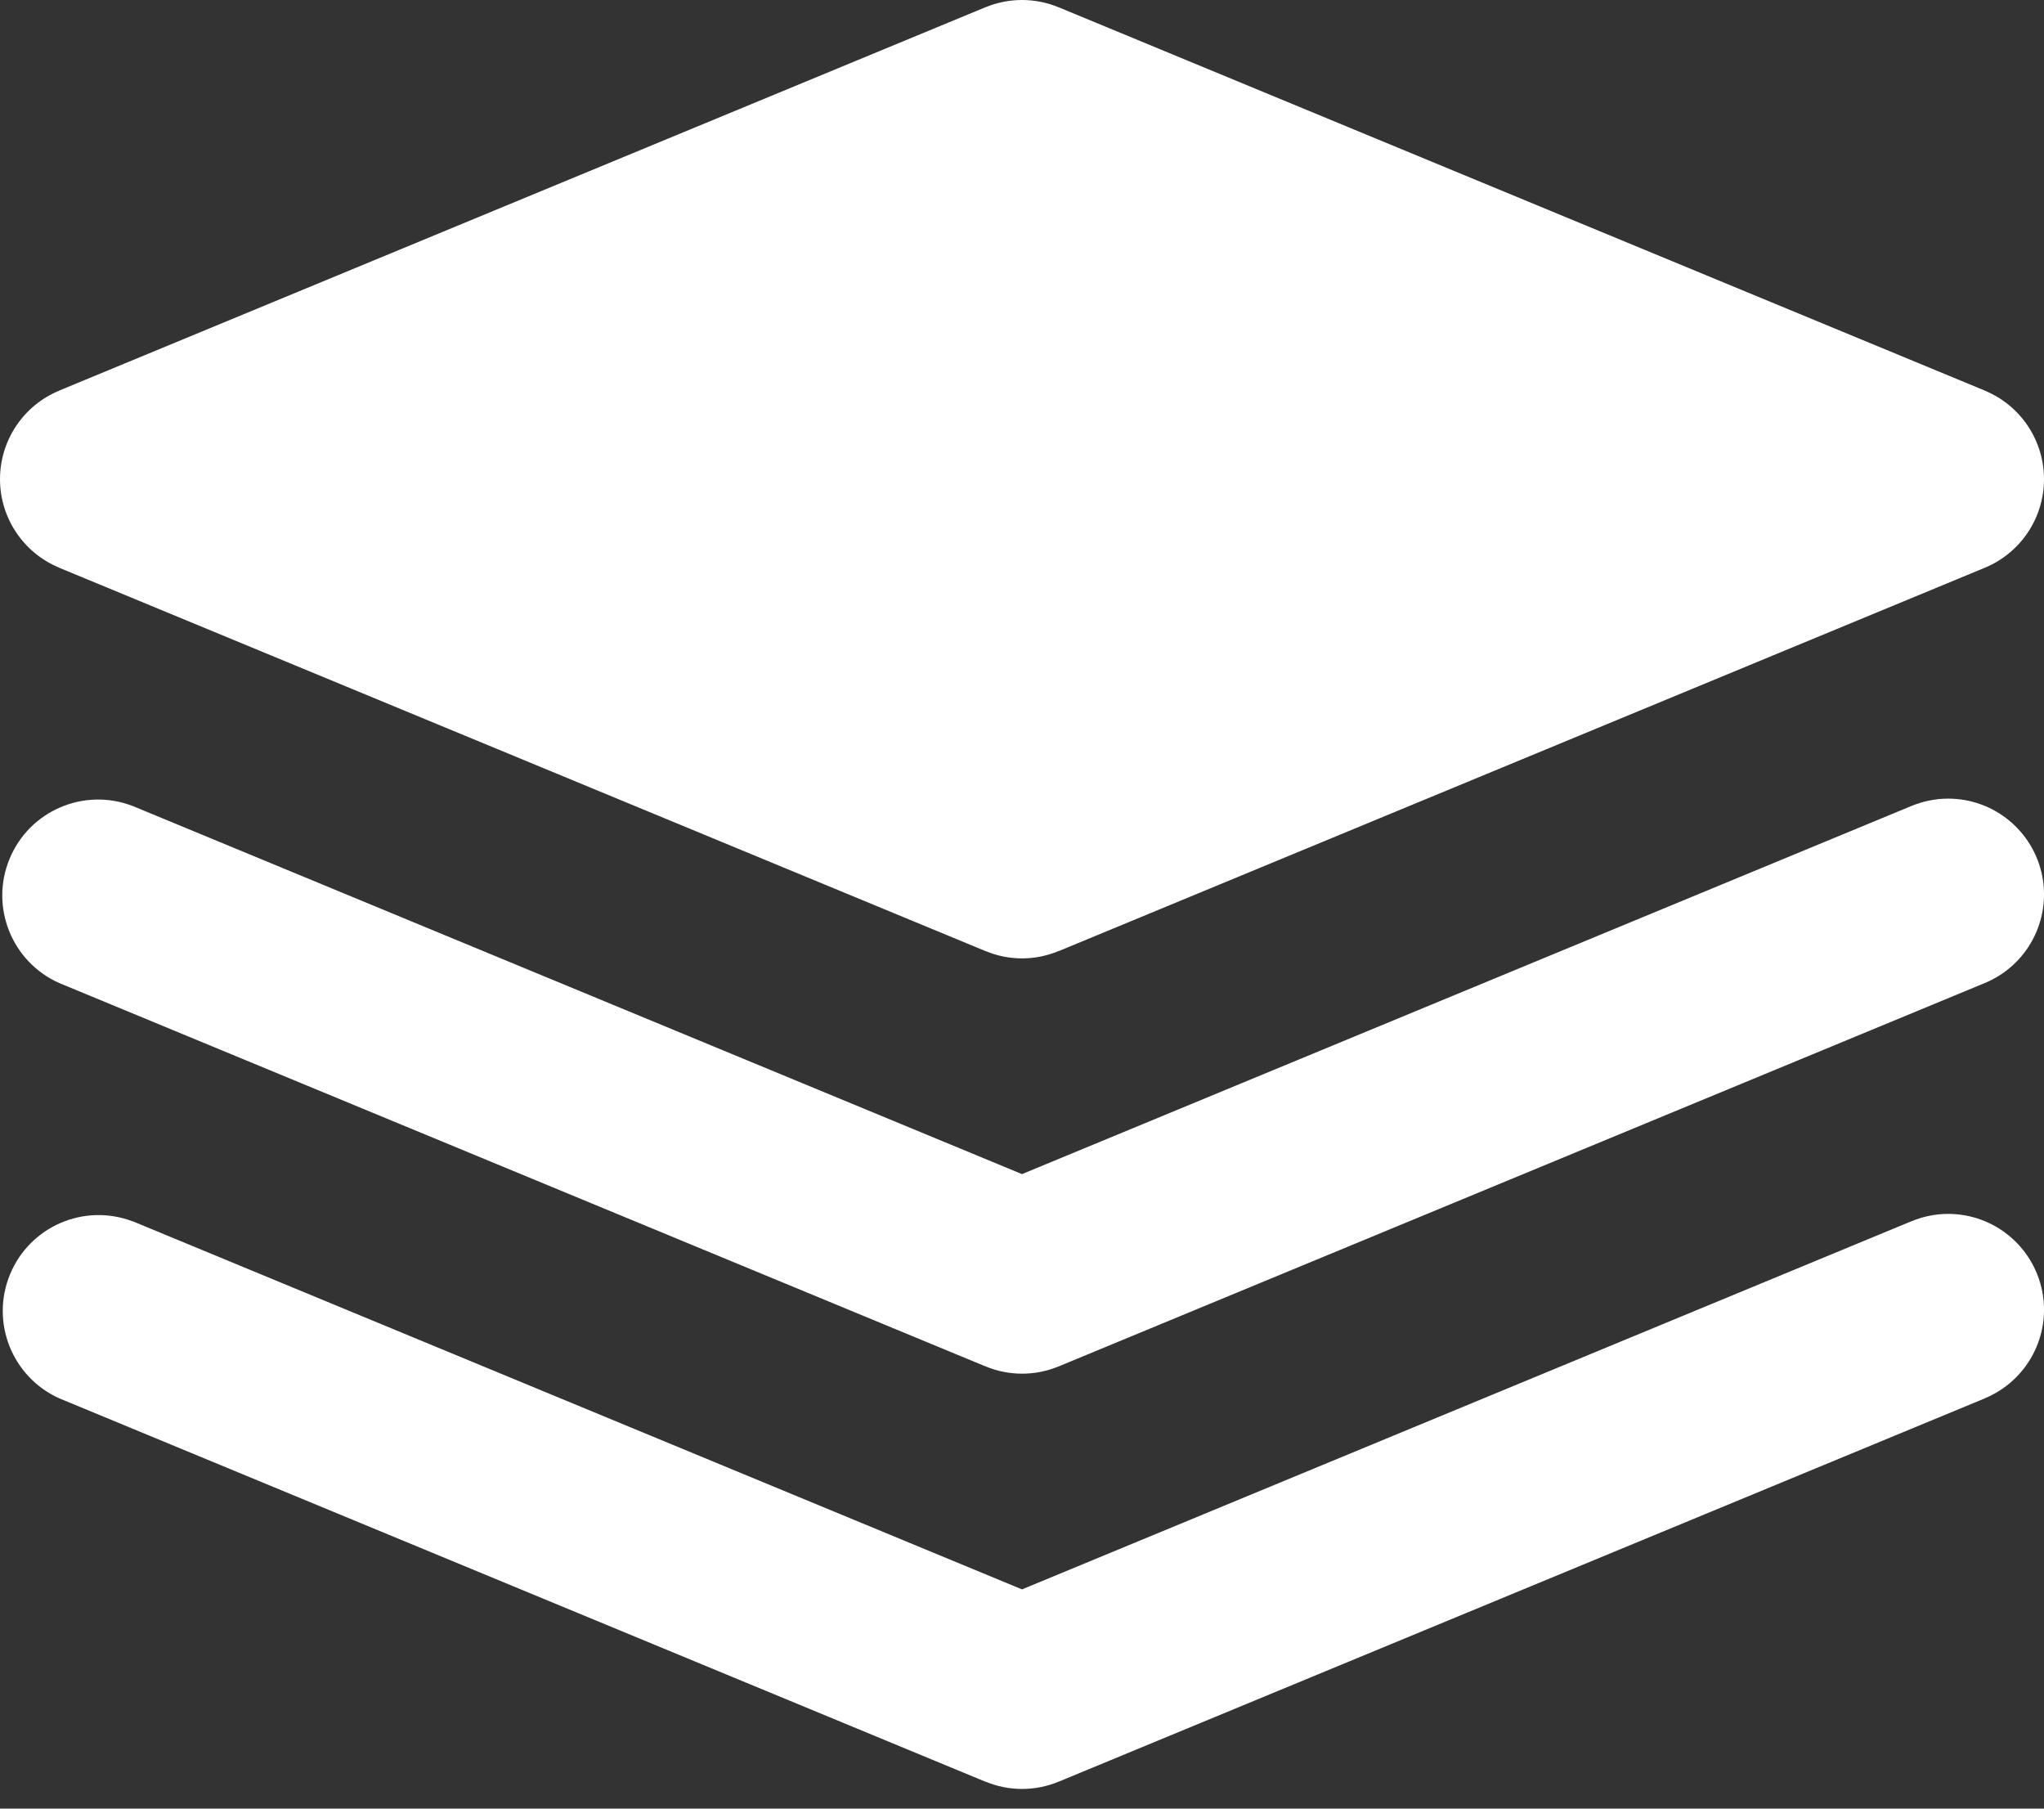<?xml version="1.0" encoding="UTF-8"?>
<svg width="26px" height="23px" viewBox="0 0 26 23" version="1.1" xmlns="http://www.w3.org/2000/svg" xmlns:xlink="http://www.w3.org/1999/xlink">
    <rect x="0" y="0" width="26" height="23" fill="#333333" stroke="none"/>
    <title>形状1</title>
    <g id="飞巡" stroke="none" stroke-width="1" fill="none" fill-rule="evenodd">
        <g id="雪碧图备份" transform="translate(-34, -226)" fill="#FFFFFF" fill-rule="nonzero">
            <path d="M58.781,241.437 C58.616,241.437 58.459,241.471 58.315,241.53 L58.315,241.53 L58.31,241.532 L58.305,241.534 L47,246.212 L35.696,241.534 C35.694,241.534 35.692,241.533 35.69,241.532 L35.685,241.53 L35.685,241.531 C35.069,241.298 34.38,241.596 34.128,242.205 C33.876,242.813 34.153,243.511 34.753,243.782 L34.753,243.782 L46.523,248.653 C46.525,248.654 46.527,248.654 46.529,248.655 L46.534,248.657 L46.534,248.656 C46.832,248.781 47.168,248.781 47.466,248.657 L47.466,248.657 L47.472,248.655 C47.473,248.654 47.475,248.654 47.477,248.653 L59.247,243.783 L59.247,243.782 C59.784,243.56 60.09,242.989 59.977,242.419 C59.863,241.848 59.363,241.437 58.781,241.437 Z M34.753,233.219 L34.753,233.22 L46.524,238.09 L46.529,238.092 L46.534,238.094 L46.535,238.094 C46.833,238.219 47.168,238.219 47.466,238.094 L47.466,238.095 L47.472,238.093 C47.473,238.092 47.475,238.091 47.477,238.091 L59.247,233.22 L59.247,233.22 C59.703,233.031 60,232.587 60,232.094 C60,231.601 59.703,231.156 59.247,230.968 L59.247,230.967 L47.477,226.097 C47.475,226.096 47.473,226.095 47.472,226.095 L47.466,226.093 L47.466,226.093 C47.168,225.969 46.833,225.969 46.534,226.093 L46.534,226.092 L46.529,226.094 C46.527,226.095 46.525,226.096 46.523,226.097 L34.753,230.967 L34.753,230.968 C34.297,231.156 34,231.601 34,232.094 C34,232.587 34.298,233.031 34.753,233.219 Z M58.781,236.156 C58.616,236.156 58.459,236.19 58.315,236.249 L58.315,236.249 L58.31,236.251 C58.308,236.252 58.307,236.253 58.305,236.253 L47,240.931 L35.696,236.253 C35.694,236.252 35.692,236.252 35.69,236.251 L35.685,236.249 L35.685,236.249 C35.068,236.012 34.374,236.31 34.122,236.921 C33.869,237.531 34.149,238.232 34.753,238.501 L34.753,238.501 L46.523,243.371 L46.529,243.373 L46.534,243.376 L46.534,243.375 C46.832,243.5 47.168,243.5 47.466,243.376 L47.466,243.376 L47.472,243.374 C47.473,243.373 47.475,243.372 47.477,243.372 L59.247,238.501 L59.247,238.501 C59.784,238.279 60.09,237.708 59.977,237.137 C59.863,236.567 59.363,236.156 58.781,236.156 Z" id="形状1"></path>
        </g>
    </g>
</svg>